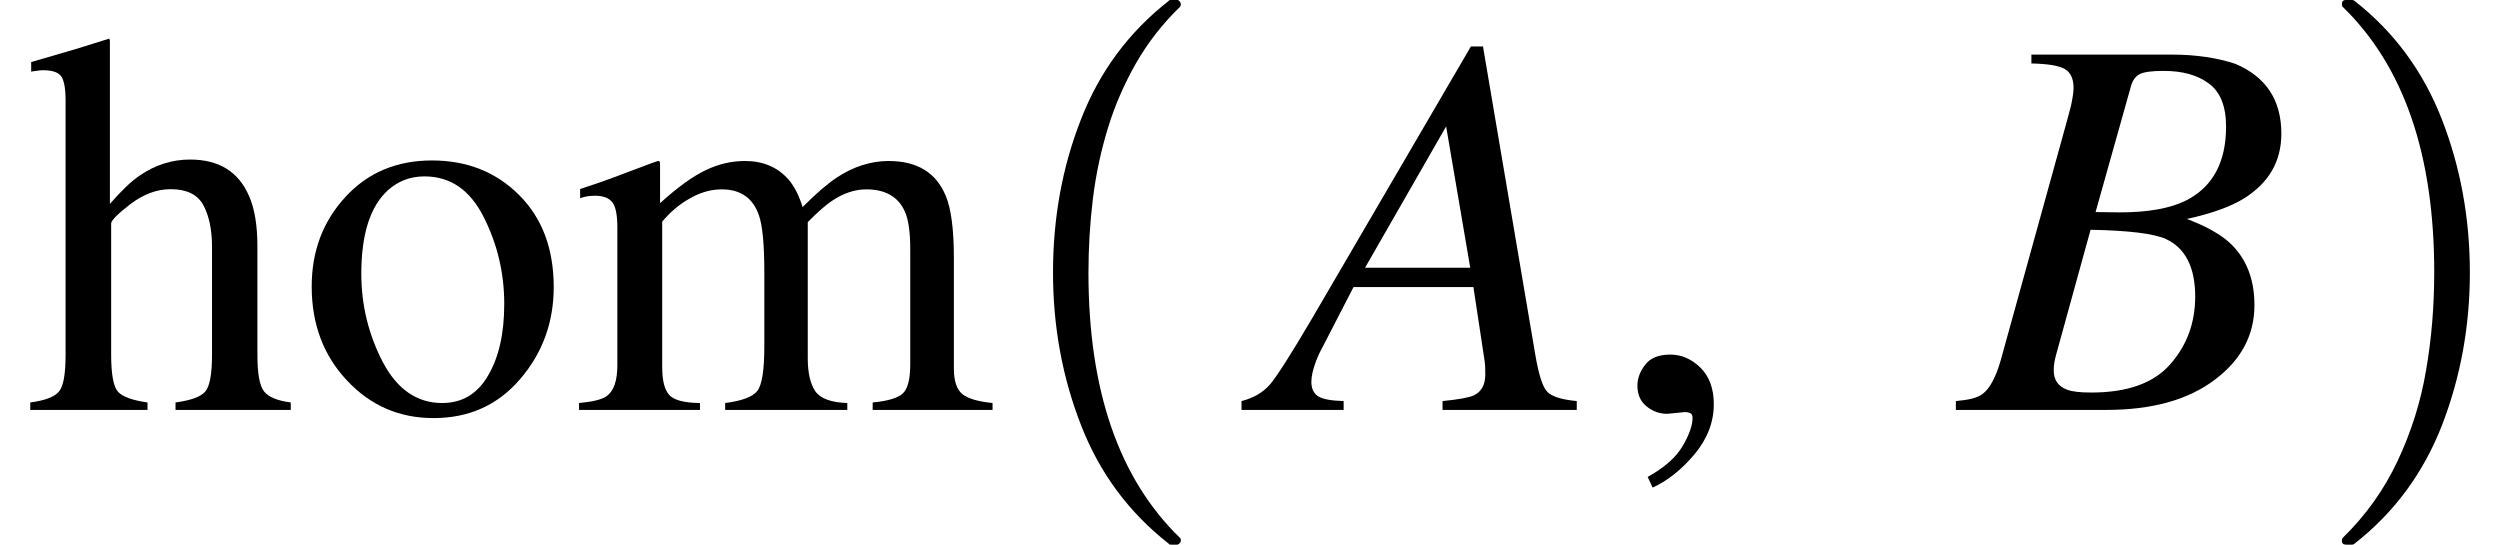 <?xml version="1.0" encoding="UTF-8"?>
<svg xmlns="http://www.w3.org/2000/svg" xmlns:xlink="http://www.w3.org/1999/xlink" width="55.078pt" height="12pt" viewBox="0 0 55.078 12" version="1.1">
<defs>
<g>
<symbol overflow="visible" id="glyph0-0">
<path style="stroke:none;" d=""/>
</symbol>
<symbol overflow="visible" id="glyph0-1">
<path style="stroke:none;" d="M 0.105 -0.164 C 0.426 -0.207 0.637 -0.285 0.734 -0.402 C 0.836 -0.516 0.883 -0.789 0.883 -1.219 L 0.883 -6.844 C 0.883 -7.062 0.855 -7.223 0.801 -7.328 C 0.742 -7.43 0.605 -7.484 0.387 -7.484 C 0.344 -7.484 0.301 -7.48 0.262 -7.473 C 0.219 -7.469 0.172 -7.461 0.125 -7.453 L 0.125 -7.664 C 0.297 -7.715 0.508 -7.777 0.758 -7.848 C 1.012 -7.922 1.188 -7.973 1.281 -8.004 L 1.844 -8.18 L 1.859 -8.141 L 1.859 -4.539 C 2.105 -4.82 2.32 -5.031 2.516 -5.164 C 2.859 -5.398 3.227 -5.516 3.625 -5.516 C 4.258 -5.516 4.691 -5.25 4.922 -4.719 C 5.047 -4.438 5.109 -4.066 5.109 -3.609 L 5.109 -1.219 C 5.109 -0.805 5.156 -0.535 5.254 -0.41 C 5.348 -0.285 5.547 -0.203 5.844 -0.164 L 5.844 0 L 3.305 0 L 3.305 -0.164 C 3.645 -0.211 3.863 -0.289 3.961 -0.406 C 4.059 -0.52 4.109 -0.789 4.109 -1.219 L 4.109 -3.594 C 4.109 -3.973 4.043 -4.277 3.918 -4.512 C 3.789 -4.746 3.551 -4.863 3.199 -4.863 C 2.895 -4.863 2.602 -4.754 2.312 -4.535 C 2.027 -4.316 1.887 -4.172 1.887 -4.109 L 1.887 -1.219 C 1.887 -0.781 1.938 -0.508 2.039 -0.398 C 2.141 -0.289 2.359 -0.211 2.688 -0.164 L 2.688 0 L 0.105 0 Z "/>
</symbol>
<symbol overflow="visible" id="glyph0-2">
<path style="stroke:none;" d="M 1.047 -4.691 C 1.539 -5.227 2.176 -5.496 2.953 -5.496 C 3.727 -5.496 4.367 -5.242 4.875 -4.734 C 5.383 -4.227 5.637 -3.551 5.637 -2.707 C 5.637 -1.93 5.391 -1.254 4.898 -0.68 C 4.406 -0.105 3.77 0.18 2.988 0.18 C 2.238 0.18 1.602 -0.094 1.086 -0.645 C 0.566 -1.195 0.305 -1.887 0.305 -2.719 C 0.305 -3.496 0.551 -4.152 1.047 -4.691 Z M 1.984 -4.84 C 1.594 -4.484 1.398 -3.871 1.398 -3 C 1.398 -2.305 1.559 -1.656 1.871 -1.055 C 2.188 -0.453 2.625 -0.152 3.18 -0.152 C 3.617 -0.152 3.957 -0.352 4.191 -0.758 C 4.43 -1.16 4.547 -1.688 4.547 -2.336 C 4.547 -3.012 4.398 -3.648 4.094 -4.25 C 3.793 -4.848 3.359 -5.145 2.789 -5.145 C 2.48 -5.145 2.211 -5.043 1.984 -4.84 Z "/>
</symbol>
<symbol overflow="visible" id="glyph0-3">
<path style="stroke:none;" d="M 0.195 -0.152 C 0.5 -0.18 0.703 -0.23 0.805 -0.305 C 0.961 -0.418 1.039 -0.645 1.039 -0.984 L 1.039 -4.016 C 1.039 -4.305 1 -4.492 0.922 -4.582 C 0.848 -4.672 0.719 -4.719 0.547 -4.719 C 0.465 -4.719 0.402 -4.711 0.359 -4.703 C 0.32 -4.695 0.273 -4.684 0.219 -4.664 L 0.219 -4.867 L 0.641 -5.008 C 0.793 -5.059 1.039 -5.152 1.391 -5.285 C 1.738 -5.418 1.922 -5.484 1.938 -5.484 C 1.957 -5.484 1.969 -5.477 1.977 -5.453 C 1.98 -5.434 1.98 -5.398 1.98 -5.344 L 1.98 -4.555 C 2.367 -4.906 2.703 -5.148 2.984 -5.281 C 3.266 -5.418 3.555 -5.484 3.852 -5.484 C 4.254 -5.484 4.57 -5.348 4.812 -5.074 C 4.938 -4.926 5.039 -4.727 5.121 -4.469 C 5.41 -4.762 5.664 -4.98 5.875 -5.121 C 6.246 -5.363 6.625 -5.484 7.016 -5.484 C 7.645 -5.484 8.062 -5.227 8.273 -4.719 C 8.395 -4.43 8.453 -3.969 8.453 -3.344 L 8.453 -0.914 C 8.453 -0.637 8.516 -0.449 8.641 -0.348 C 8.762 -0.25 8.984 -0.184 9.305 -0.152 L 9.305 0 L 6.664 0 L 6.664 -0.164 C 7.004 -0.195 7.227 -0.266 7.332 -0.367 C 7.441 -0.473 7.492 -0.688 7.492 -1.016 L 7.492 -3.539 C 7.492 -3.918 7.453 -4.195 7.371 -4.375 C 7.227 -4.695 6.945 -4.859 6.523 -4.859 C 6.27 -4.859 6.016 -4.773 5.766 -4.605 C 5.621 -4.508 5.445 -4.352 5.234 -4.137 L 5.234 -1.137 C 5.234 -0.82 5.289 -0.578 5.398 -0.414 C 5.512 -0.25 5.746 -0.164 6.105 -0.152 L 6.105 0 L 3.414 0 L 3.414 -0.152 C 3.785 -0.199 4.023 -0.289 4.125 -0.422 C 4.227 -0.555 4.277 -0.883 4.277 -1.398 L 4.277 -3.039 C 4.277 -3.641 4.238 -4.055 4.16 -4.281 C 4.031 -4.664 3.758 -4.859 3.34 -4.859 C 3.102 -4.859 2.867 -4.793 2.637 -4.66 C 2.406 -4.531 2.203 -4.359 2.027 -4.148 L 2.027 -0.945 C 2.027 -0.648 2.078 -0.441 2.184 -0.328 C 2.285 -0.215 2.512 -0.156 2.859 -0.152 L 2.859 0 L 0.195 0 Z "/>
</symbol>
<symbol overflow="visible" id="glyph1-0">
<path style="stroke:none;" d=""/>
</symbol>
<symbol overflow="visible" id="glyph1-1">
<path style="stroke:none;" d="M 4.172 11.578 C 3.293 10.891 2.648 10.02 2.238 8.965 C 1.828 7.914 1.621 6.793 1.621 5.605 C 1.621 4.406 1.824 3.281 2.238 2.227 C 2.648 1.172 3.293 0.305 4.172 -0.383 C 4.172 -0.395 4.191 -0.402 4.227 -0.402 L 4.355 -0.402 C 4.375 -0.402 4.395 -0.391 4.414 -0.367 C 4.43 -0.348 4.438 -0.328 4.438 -0.309 C 4.438 -0.281 4.43 -0.262 4.418 -0.25 C 4.031 0.125 3.707 0.543 3.445 1 C 3.184 1.461 2.977 1.938 2.828 2.43 C 2.676 2.926 2.566 3.441 2.5 3.977 C 2.434 4.516 2.402 5.059 2.402 5.613 C 2.402 8.199 3.074 10.145 4.418 11.449 C 4.434 11.461 4.438 11.48 4.438 11.508 C 4.438 11.527 4.43 11.547 4.41 11.566 C 4.391 11.59 4.371 11.598 4.355 11.598 L 4.227 11.598 C 4.191 11.598 4.172 11.594 4.172 11.578 Z "/>
</symbol>
<symbol overflow="visible" id="glyph1-2">
<path style="stroke:none;" d="M 0.531 11.598 C 0.469 11.598 0.438 11.57 0.438 11.508 C 0.438 11.48 0.445 11.461 0.457 11.449 C 0.969 10.949 1.371 10.383 1.668 9.75 C 1.965 9.117 2.176 8.453 2.293 7.758 C 2.414 7.062 2.473 6.34 2.473 5.594 C 2.473 3 1.801 1.055 0.457 -0.25 C 0.445 -0.262 0.438 -0.281 0.438 -0.309 C 0.438 -0.371 0.469 -0.402 0.531 -0.402 L 0.66 -0.402 C 0.684 -0.402 0.699 -0.395 0.715 -0.383 C 1.59 0.301 2.23 1.172 2.641 2.227 C 3.051 3.281 3.258 4.406 3.258 5.605 C 3.258 6.793 3.051 7.914 2.645 8.965 C 2.234 10.02 1.594 10.891 0.715 11.578 C 0.699 11.594 0.684 11.598 0.66 11.598 Z "/>
</symbol>
<symbol overflow="visible" id="glyph2-0">
<path style="stroke:none;" d=""/>
</symbol>
<symbol overflow="visible" id="glyph2-1">
<path style="stroke:none;" d="M 4.719 -3.133 L 4.188 -6.246 L 2.402 -3.133 Z M -0.32 -0.195 C -0.055 -0.262 0.152 -0.383 0.309 -0.562 C 0.461 -0.742 0.77 -1.227 1.23 -2.008 L 4.734 -8.008 L 5 -8.008 L 6.152 -1.219 C 6.227 -0.781 6.312 -0.508 6.414 -0.402 C 6.516 -0.293 6.734 -0.227 7.066 -0.195 L 7.066 0 L 4.109 0 L 4.109 -0.195 C 4.465 -0.23 4.695 -0.273 4.797 -0.32 C 4.965 -0.398 5.051 -0.555 5.051 -0.781 C 5.051 -0.84 5.047 -0.898 5.047 -0.969 C 5.043 -1.035 5.035 -1.09 5.027 -1.137 L 4.789 -2.707 L 2.148 -2.707 L 1.453 -1.359 C 1.402 -1.27 1.359 -1.172 1.32 -1.07 C 1.254 -0.891 1.219 -0.742 1.219 -0.621 C 1.219 -0.469 1.27 -0.359 1.375 -0.297 C 1.477 -0.234 1.664 -0.203 1.93 -0.195 L 1.93 0 L -0.32 0 Z "/>
</symbol>
<symbol overflow="visible" id="glyph2-2">
<path style="stroke:none;" d="M 3.5 -4.352 C 4.121 -4.352 4.602 -4.438 4.953 -4.609 C 5.547 -4.906 5.844 -5.453 5.844 -6.242 C 5.844 -6.691 5.715 -7.008 5.465 -7.191 C 5.211 -7.379 4.883 -7.469 4.469 -7.469 C 4.207 -7.469 4.031 -7.445 3.941 -7.398 C 3.848 -7.348 3.785 -7.262 3.75 -7.137 L 2.969 -4.359 Z M 4.609 -1 C 4.977 -1.414 5.164 -1.914 5.164 -2.496 C 5.164 -3.145 4.945 -3.57 4.516 -3.766 C 4.242 -3.887 3.691 -3.953 2.859 -3.969 L 2.109 -1.25 C 2.09 -1.184 2.074 -1.117 2.062 -1.051 C 2.051 -0.988 2.047 -0.93 2.047 -0.875 C 2.047 -0.66 2.145 -0.516 2.344 -0.445 C 2.457 -0.402 2.633 -0.383 2.875 -0.383 C 3.664 -0.383 4.242 -0.586 4.609 -1 Z M -0.109 -0.195 C 0.172 -0.219 0.363 -0.266 0.469 -0.344 C 0.633 -0.461 0.766 -0.707 0.875 -1.078 L 2.344 -6.387 C 2.379 -6.52 2.406 -6.625 2.426 -6.695 C 2.465 -6.875 2.484 -7.008 2.484 -7.094 C 2.484 -7.297 2.418 -7.438 2.289 -7.512 C 2.156 -7.586 1.914 -7.625 1.555 -7.633 L 1.555 -7.828 L 4.652 -7.828 C 5.18 -7.828 5.645 -7.758 6.047 -7.625 C 6.723 -7.34 7.062 -6.828 7.062 -6.086 C 7.062 -5.473 6.785 -5 6.234 -4.656 C 5.934 -4.473 5.516 -4.324 4.98 -4.207 C 5.395 -4.051 5.703 -3.879 5.914 -3.691 C 6.285 -3.352 6.469 -2.891 6.469 -2.309 C 6.469 -1.652 6.18 -1.102 5.594 -0.664 C 5.012 -0.223 4.219 0 3.203 0 L -0.109 0 Z "/>
</symbol>
<symbol overflow="visible" id="glyph3-0">
<path style="stroke:none;" d=""/>
</symbol>
<symbol overflow="visible" id="glyph3-1">
<path style="stroke:none;" d="M 2.516 0.977 C 2.23 1.316 1.922 1.562 1.594 1.711 L 1.484 1.477 C 1.859 1.266 2.117 1.039 2.258 0.789 C 2.402 0.543 2.473 0.34 2.473 0.176 C 2.473 0.121 2.453 0.086 2.422 0.07 C 2.387 0.055 2.348 0.047 2.309 0.047 L 1.914 0.086 C 1.75 0.086 1.602 0.035 1.465 -0.074 C 1.328 -0.18 1.258 -0.336 1.258 -0.539 C 1.258 -0.695 1.316 -0.848 1.43 -0.996 C 1.543 -1.145 1.727 -1.219 1.984 -1.219 C 2.23 -1.219 2.453 -1.121 2.648 -0.93 C 2.844 -0.734 2.941 -0.469 2.941 -0.125 C 2.941 0.27 2.797 0.641 2.516 0.977 Z "/>
</symbol>
</g>
</defs>
<g id="surface1365">
<g style="fill:rgb(0%,0%,0%);fill-opacity:1;">
  <use xlink:href="#glyph0-1" x="0.562" y="9.031"/>
  <use xlink:href="#glyph0-2" x="6.562" y="9.031"/>
  <use xlink:href="#glyph0-3" x="12.562" y="9.031"/>
</g>
<g style="fill:rgb(0%,0%,0%);fill-opacity:1;">
  <use xlink:href="#glyph1-1" x="21.578" y="0.401"/>
</g>
<g style="fill:rgb(0%,0%,0%);fill-opacity:1;">
  <use xlink:href="#glyph2-1" x="27.672" y="9.031"/>
</g>
<g style="fill:rgb(0%,0%,0%);fill-opacity:1;">
  <use xlink:href="#glyph3-1" x="34.816" y="9.031"/>
</g>
<g style="fill:rgb(0%,0%,0%);fill-opacity:1;">
  <use xlink:href="#glyph2-2" x="43.199" y="9.031"/>
</g>
<g style="fill:rgb(0%,0%,0%);fill-opacity:1;">
  <use xlink:href="#glyph1-2" x="51.156" y="0.401"/>
</g>
</g>
</svg>
